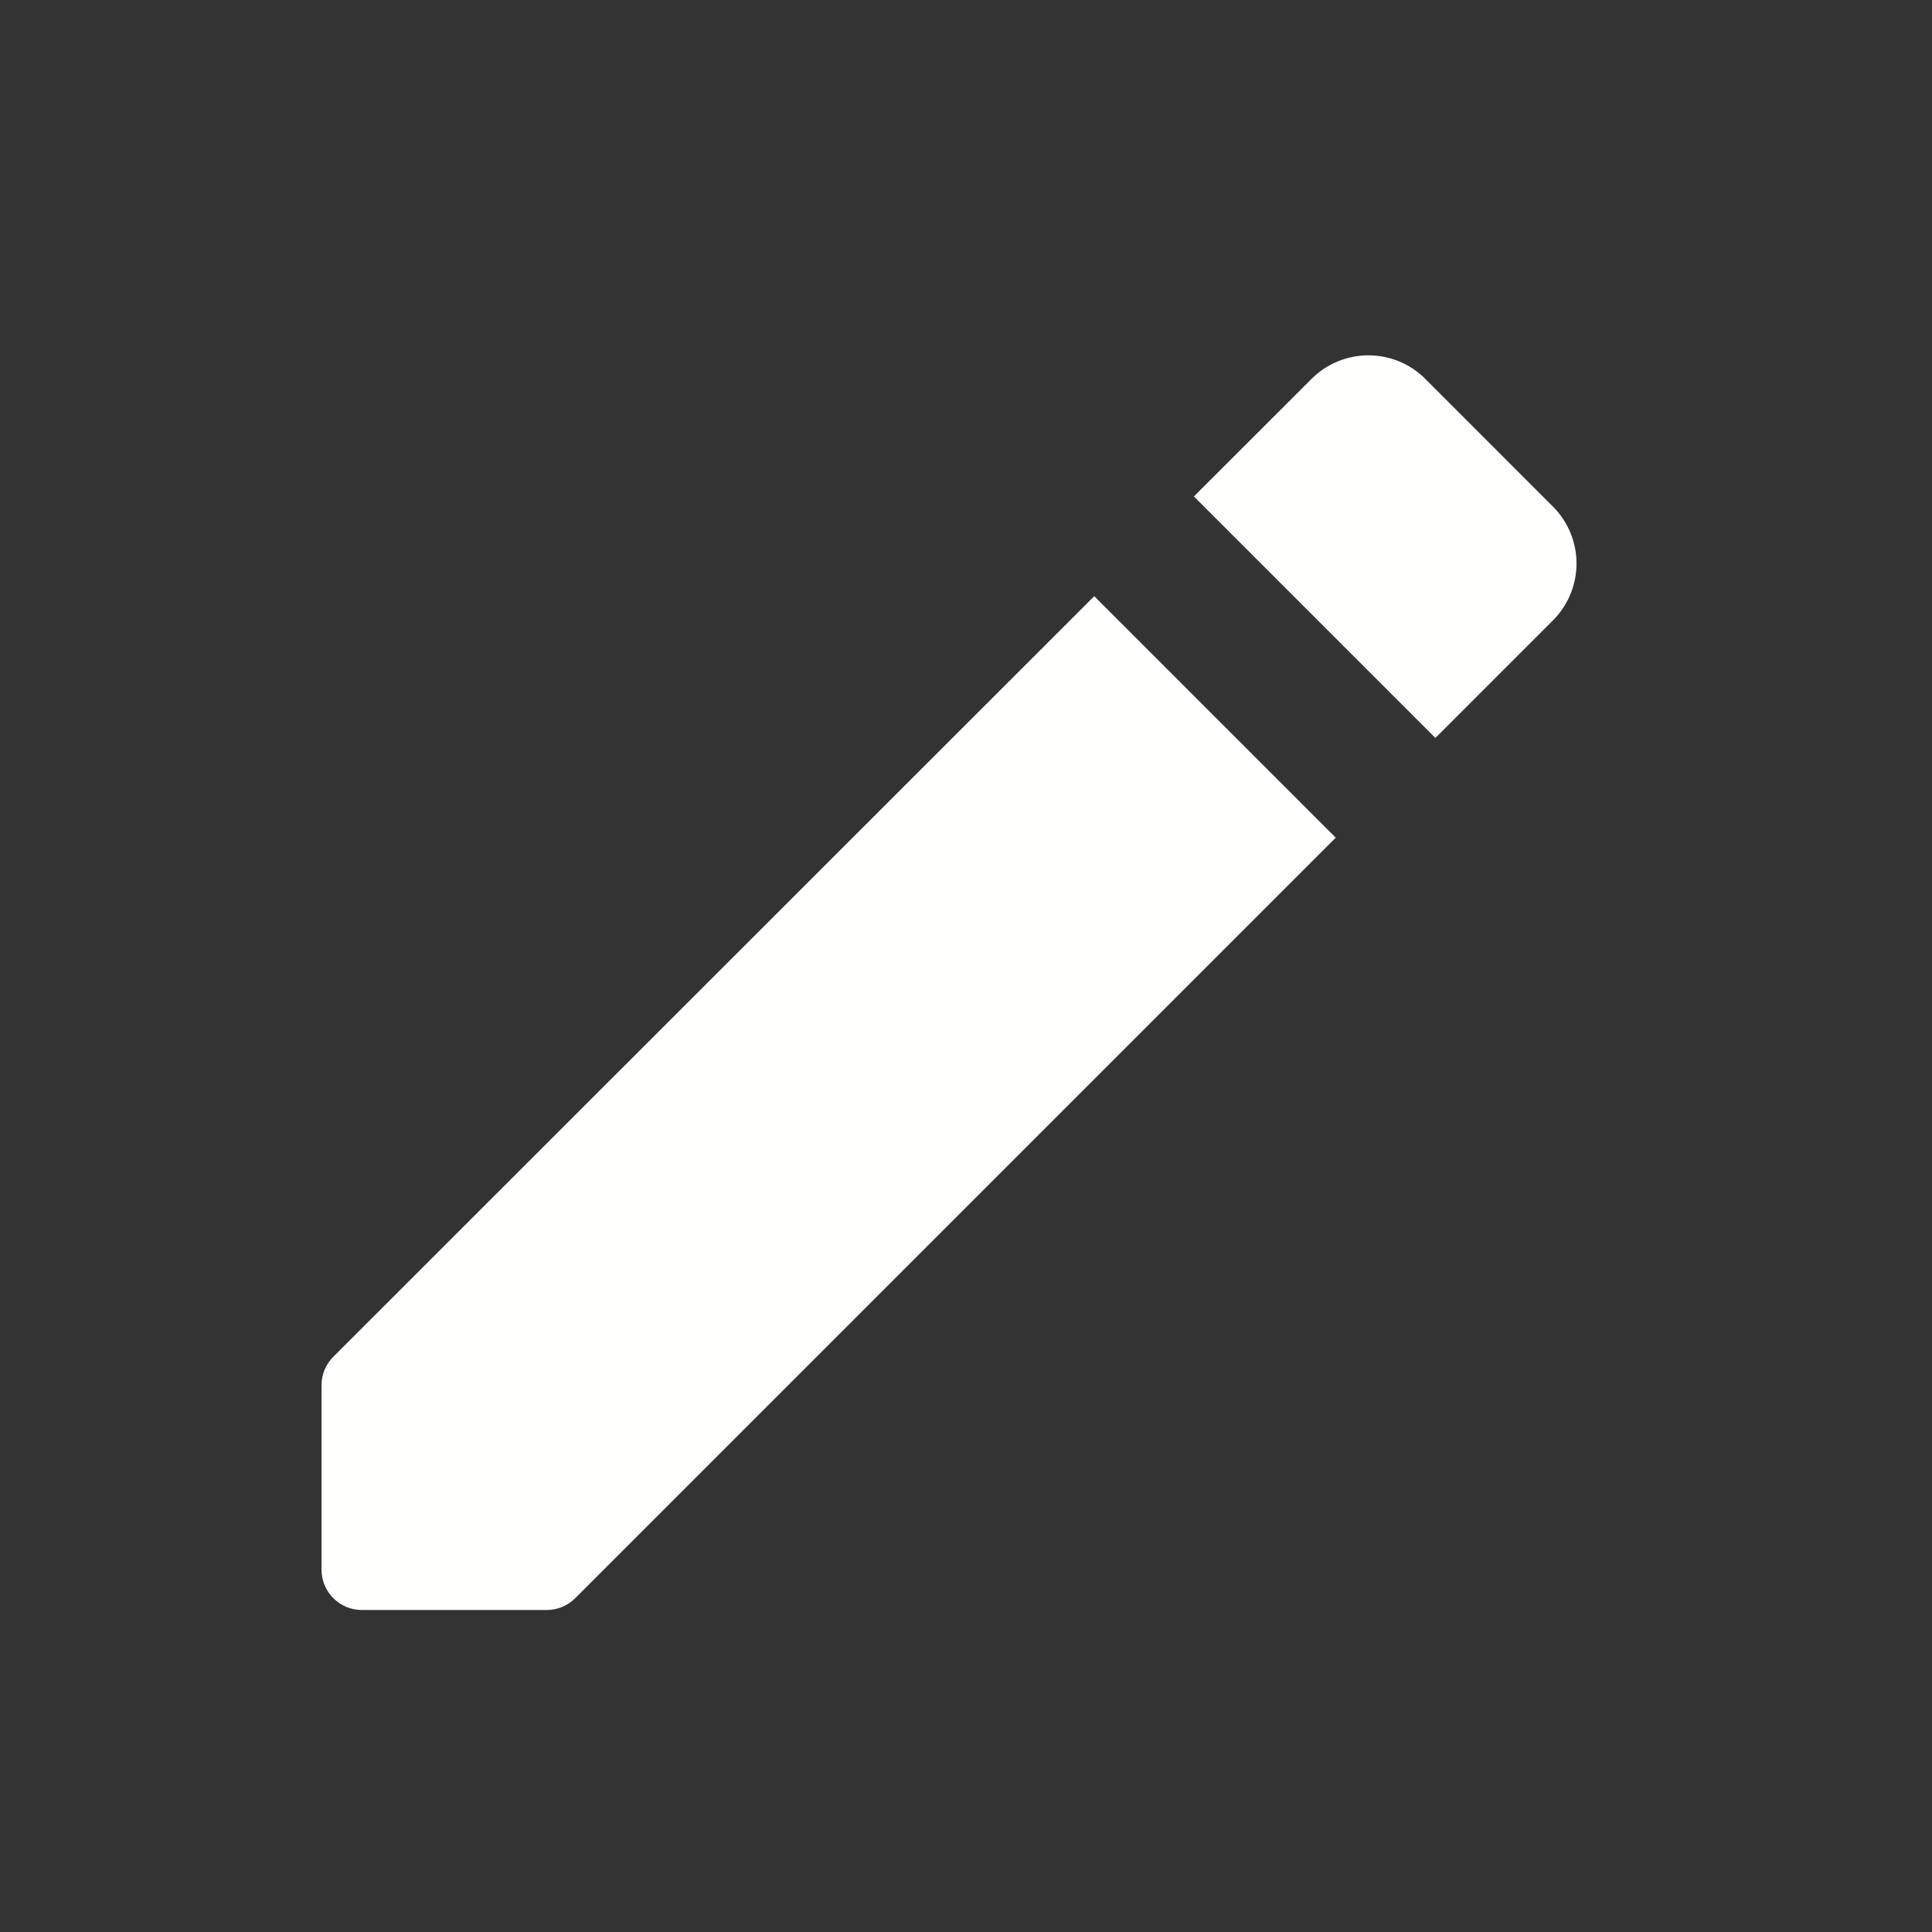 <svg width="24" height="24" viewBox="0 0 24 24" fill="none" xmlns="http://www.w3.org/2000/svg">
<rect x="0" y="0" width="24" height="24" fill="#333333" stroke="none"/>
<path d="M3.994 17.207V19.5C3.994 19.633 4.047 19.76 4.141 19.853C4.234 19.947 4.362 20 4.494 20H6.792C6.924 20 7.051 19.947 7.145 19.854L16.593 10.406L13.593 7.406L4.141 16.854C4.047 16.947 3.994 17.074 3.994 17.207ZM14.831 6.167L17.831 9.167L19.291 7.707C19.479 7.519 19.584 7.265 19.584 7C19.584 6.735 19.479 6.48 19.291 6.293L17.706 4.707C17.519 4.519 17.264 4.414 16.999 4.414C16.734 4.414 16.48 4.519 16.292 4.707L14.831 6.167Z" fill="#FFFFFE"/>
</svg>
